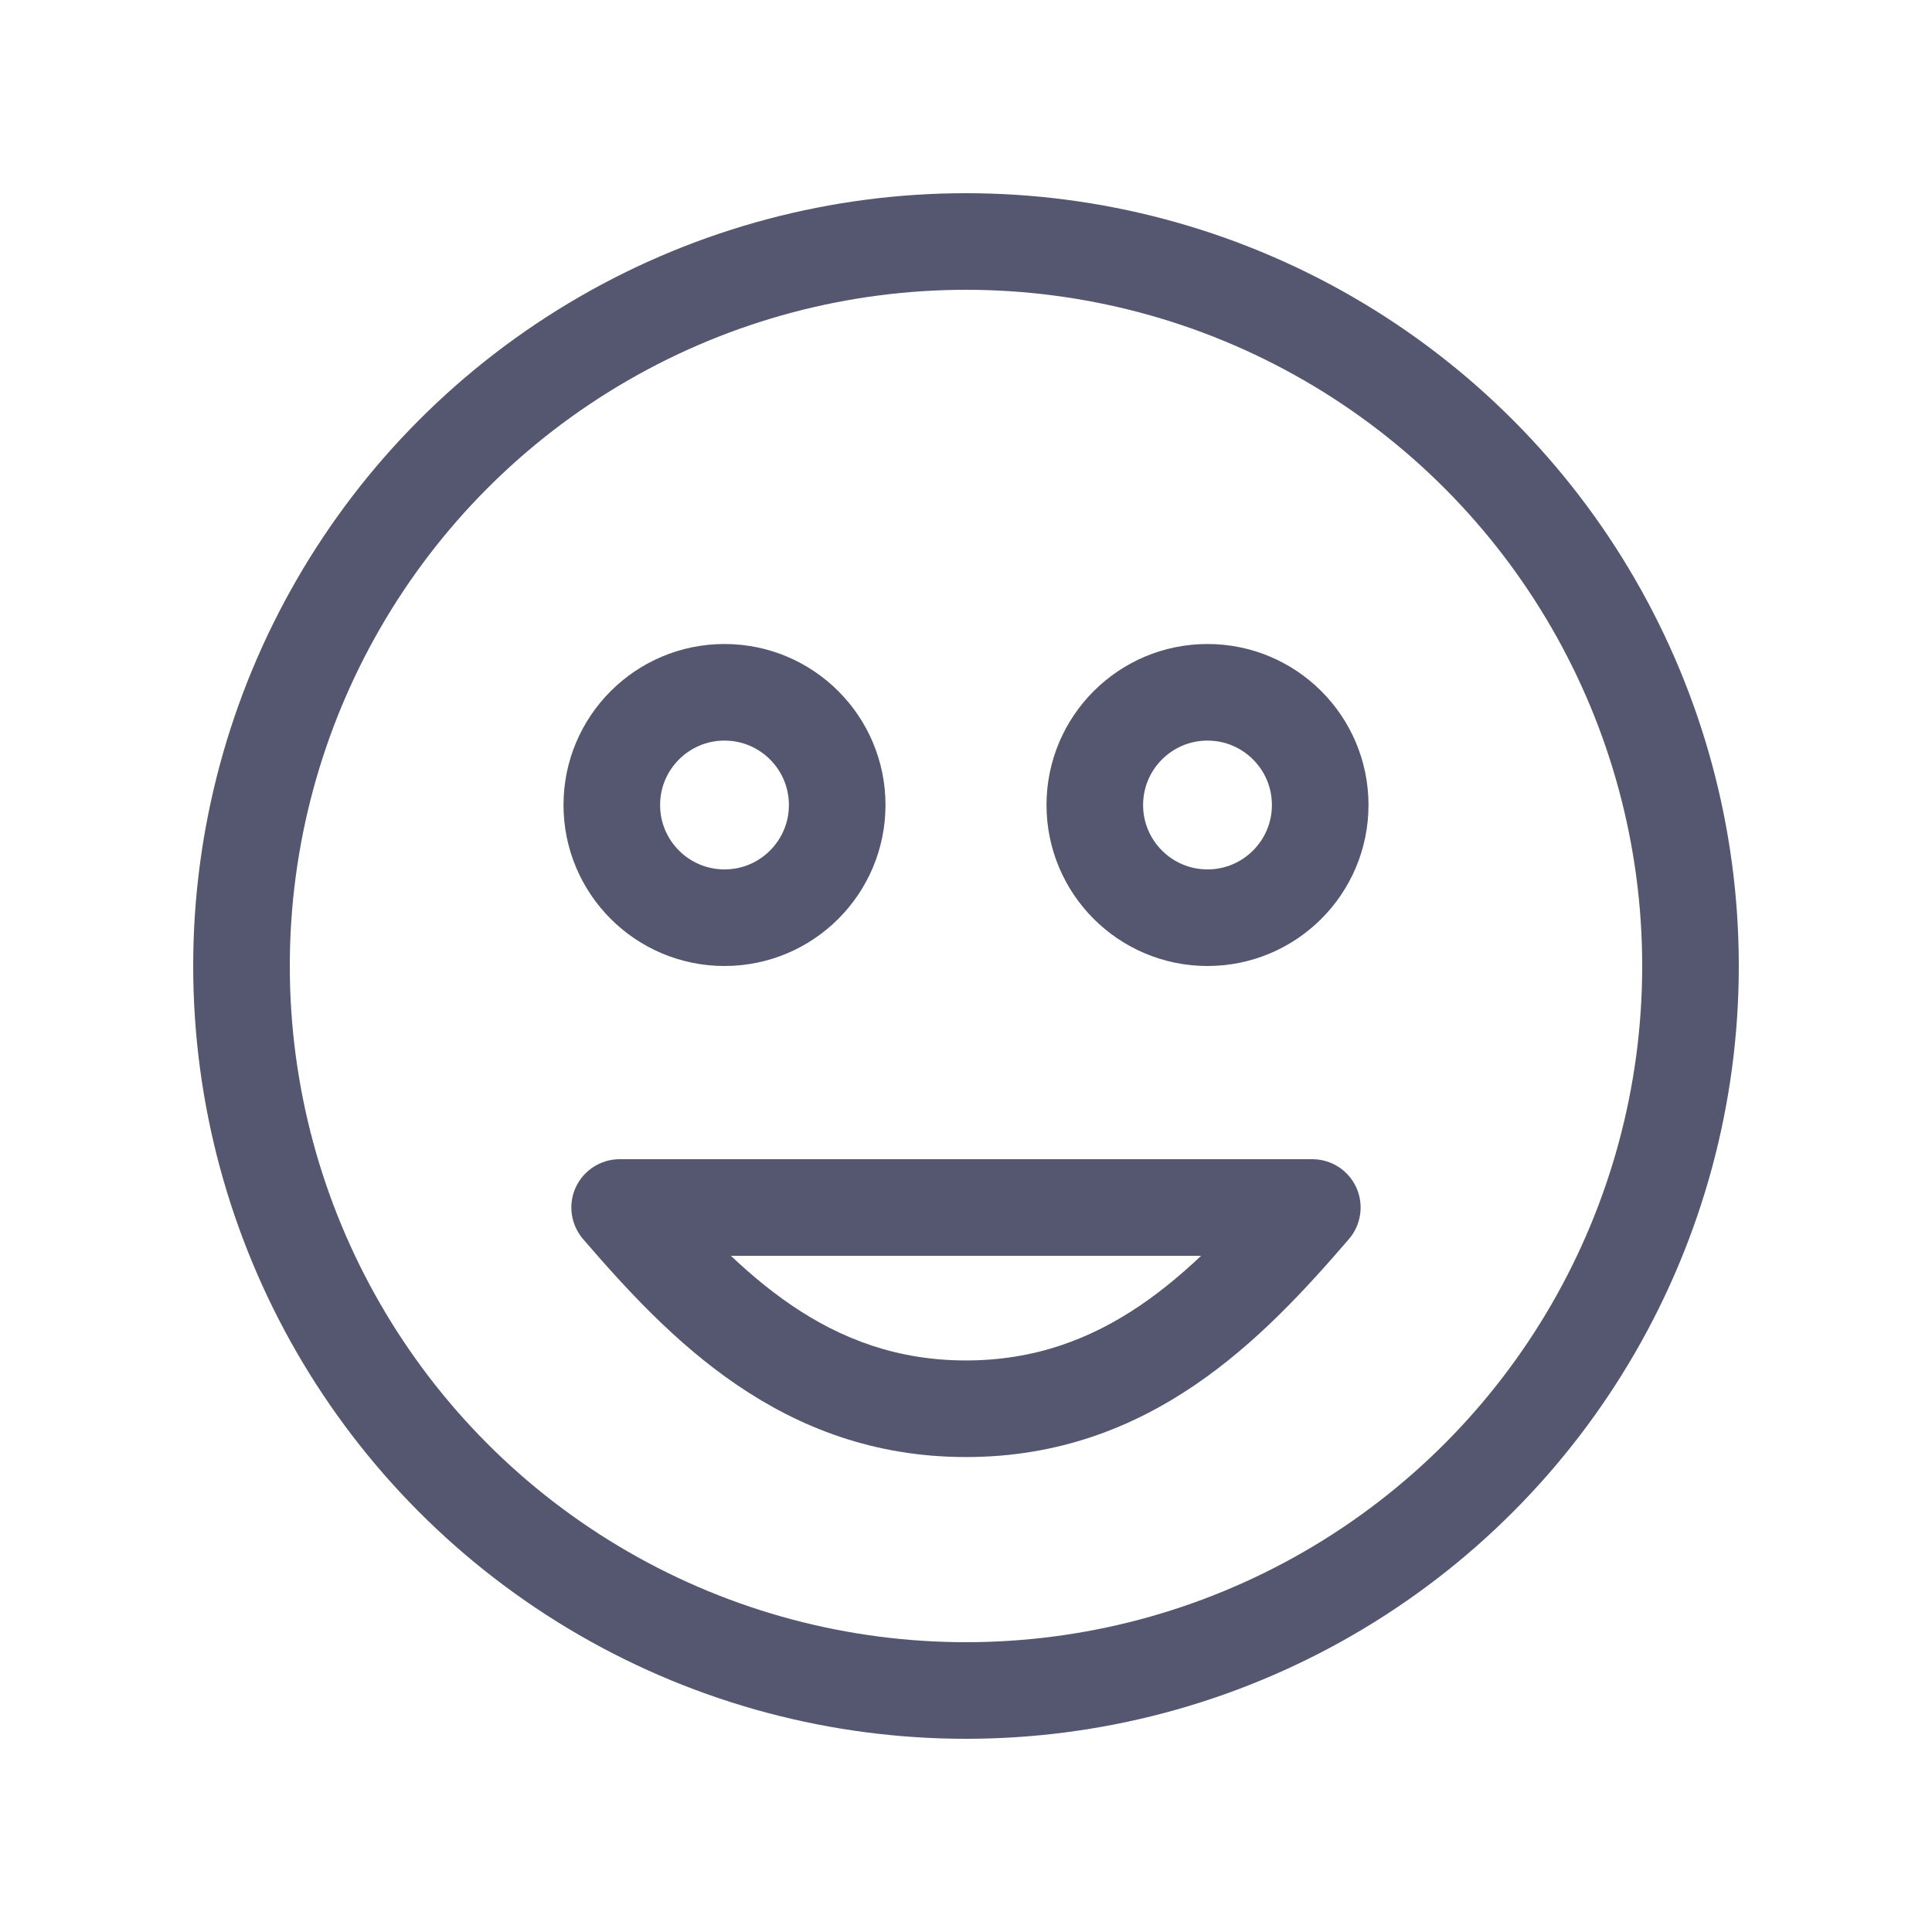 <svg width="24" height="24" viewBox="0 0 24 24" fill="none" xmlns="http://www.w3.org/2000/svg">
<circle cx="12" cy="12" r="9" stroke="#555770" stroke-width="1.2"/>
<path d="M16.302 15L16.757 15.392C16.91 15.214 16.945 14.963 16.848 14.75C16.75 14.537 16.537 14.4 16.302 14.4V15ZM7.698 15V14.4C7.463 14.4 7.25 14.537 7.152 14.75C7.054 14.963 7.09 15.214 7.243 15.392L7.698 15ZM15.848 14.608C14.792 15.835 13.706 16.9 12 16.9V18.1C14.294 18.1 15.699 16.62 16.757 15.392L15.848 14.608ZM12 16.9C10.294 16.9 9.208 15.835 8.152 14.608L7.243 15.392C8.301 16.62 9.706 18.1 12 18.1V16.9ZM16.302 14.4H7.698V15.6H16.302V14.4Z" fill="#555770"/>
<path d="M9 11.4C8.227 11.4 7.6 10.773 7.6 10C7.6 9.227 8.227 8.6 9 8.6C9.773 8.6 10.4 9.227 10.4 10C10.4 10.773 9.773 11.4 9 11.4ZM15 11.4C14.227 11.4 13.6 10.773 13.6 10C13.6 9.227 14.227 8.6 15 8.6C15.773 8.6 16.4 9.227 16.4 10C16.4 10.773 15.773 11.4 15 11.4Z" stroke="#555770" stroke-width="1.2"/>
</svg>
